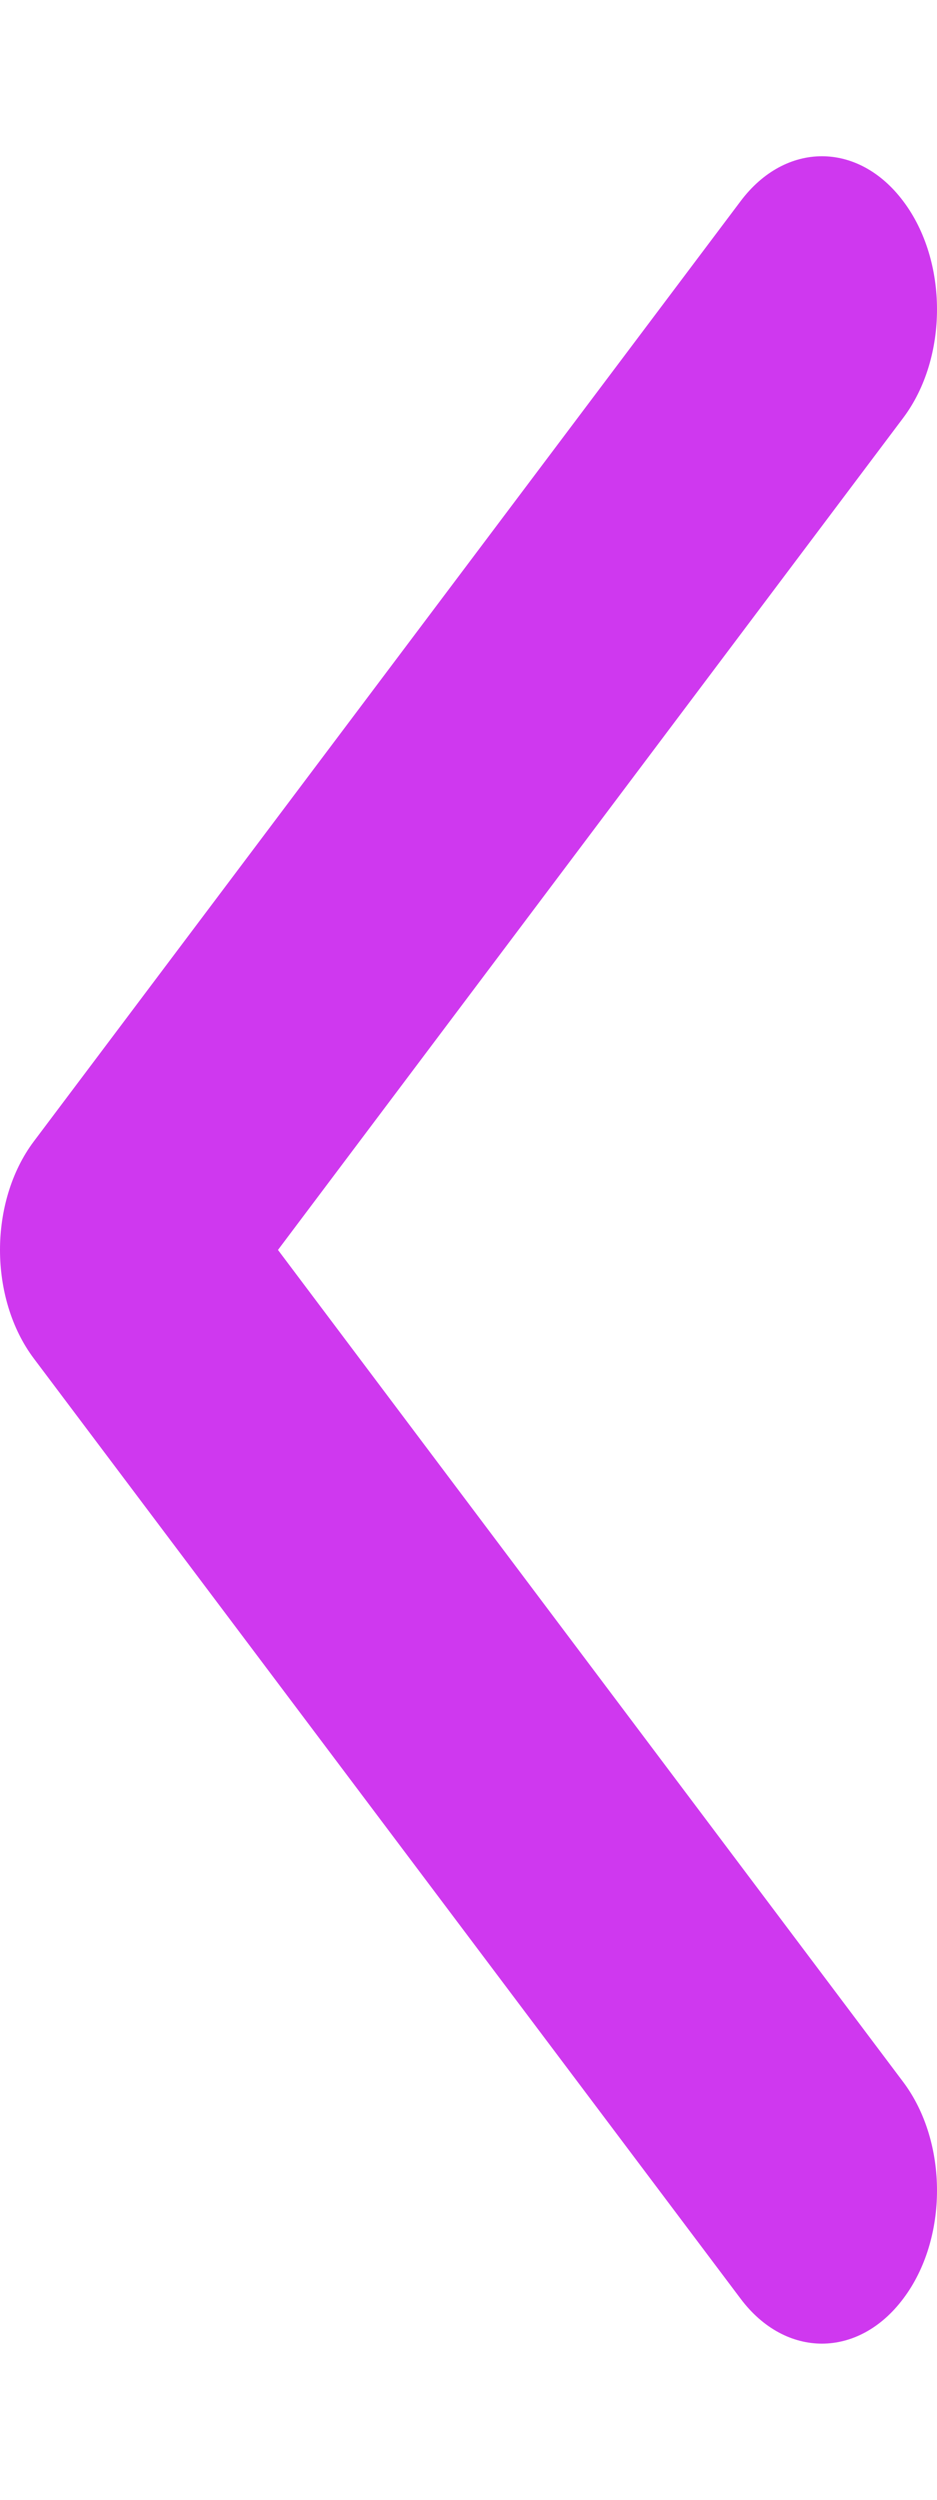 <svg width="3" height="8" viewBox="0 0 3 8" fill="none" xmlns="http://www.w3.org/2000/svg">
<path d="M0.108 3.653L2.371 0.644C2.515 0.452 2.748 0.452 2.892 0.644C3.036 0.835 3.036 1.145 2.892 1.337L0.89 4L2.892 6.663C3.036 6.855 3.036 7.165 2.892 7.356C2.748 7.548 2.515 7.548 2.371 7.356L0.108 4.347C0.036 4.251 -2.9501e-07 4.125 -3.05974e-07 4C-3.16943e-07 3.875 0.036 3.749 0.108 3.653Z" fill="#CF38EF"/>
</svg>
